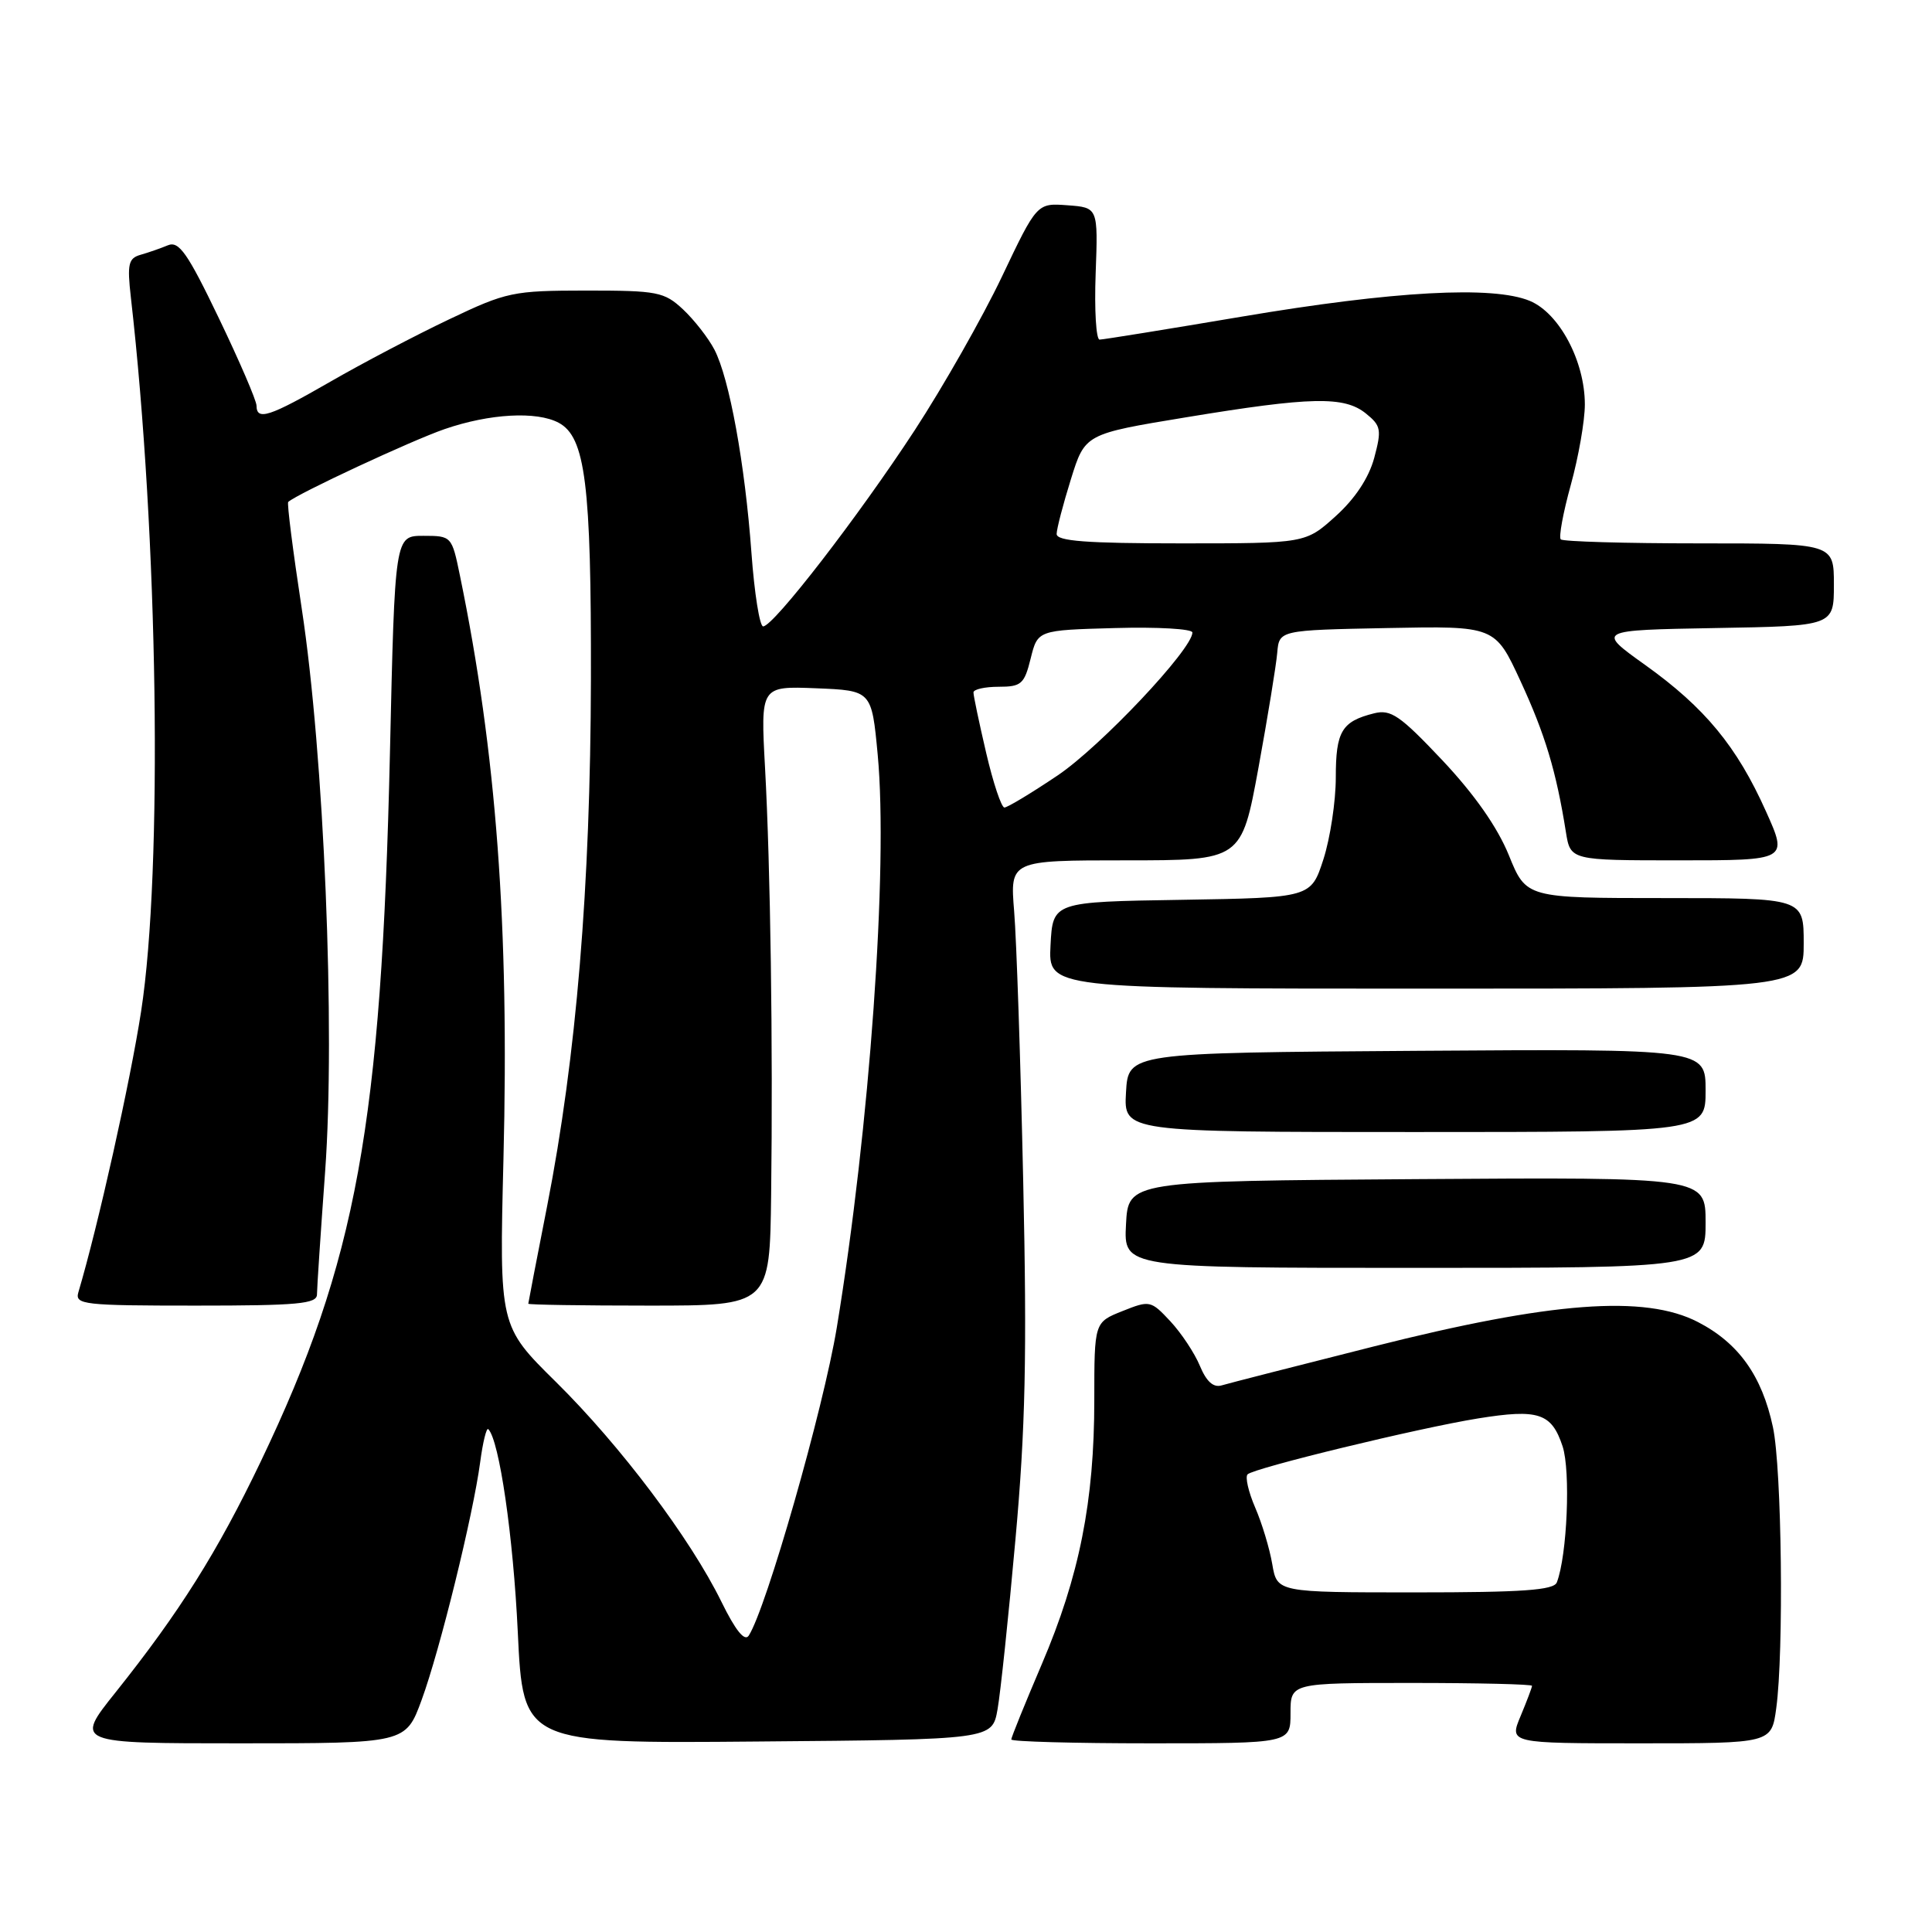 <?xml version="1.0" encoding="UTF-8" standalone="no"?>
<!DOCTYPE svg PUBLIC "-//W3C//DTD SVG 1.1//EN" "http://www.w3.org/Graphics/SVG/1.1/DTD/svg11.dtd" >
<svg xmlns="http://www.w3.org/2000/svg" xmlns:xlink="http://www.w3.org/1999/xlink" version="1.1" viewBox="0 0 256 256">
 <g >
 <path fill="currentColor"
d=" M 55.87 225.25 C 58.29 218.65 62.69 200.77 63.63 193.72 C 63.98 191.09 64.46 189.13 64.70 189.37 C 66.16 190.83 68.01 203.57 68.61 216.26 C 69.31 231.03 69.31 231.03 100.39 230.76 C 131.47 230.50 131.47 230.50 132.18 226.50 C 132.57 224.30 133.64 214.18 134.55 204.00 C 135.88 189.29 136.09 179.56 135.58 156.50 C 135.23 140.55 134.69 124.46 134.38 120.75 C 133.83 114.00 133.83 114.00 149.17 114.00 C 164.50 114.00 164.50 114.00 166.75 101.75 C 167.98 95.01 169.10 88.15 169.24 86.50 C 169.50 83.50 169.50 83.50 183.80 83.22 C 198.10 82.94 198.10 82.94 201.48 90.26 C 204.73 97.29 206.21 102.20 207.49 110.25 C 208.09 114.00 208.09 114.00 222.50 114.00 C 236.92 114.00 236.92 114.00 233.99 107.49 C 230.14 98.90 225.90 93.77 218.02 88.13 C 211.54 83.50 211.54 83.50 227.27 83.22 C 243.00 82.95 243.00 82.95 243.00 77.47 C 243.00 72.00 243.00 72.00 225.17 72.00 C 215.36 72.00 207.10 71.76 206.81 71.47 C 206.52 71.19 207.12 67.93 208.14 64.25 C 209.16 60.56 210.00 55.76 210.00 53.59 C 210.00 47.86 206.62 41.50 202.71 39.87 C 197.82 37.84 184.72 38.55 164.52 41.96 C 154.63 43.63 146.16 45.00 145.70 45.00 C 145.24 45.00 145.00 41.06 145.18 36.25 C 145.50 27.50 145.50 27.50 141.45 27.20 C 137.40 26.90 137.40 26.90 132.74 36.70 C 130.17 42.09 124.98 51.22 121.21 57.00 C 113.75 68.42 102.49 83.00 101.12 83.00 C 100.66 83.00 99.96 78.61 99.57 73.25 C 98.71 61.46 96.65 50.14 94.66 46.32 C 93.85 44.77 91.98 42.38 90.51 41.00 C 88.01 38.67 87.13 38.50 77.66 38.50 C 67.96 38.51 67.14 38.68 59.50 42.32 C 55.10 44.41 48.03 48.12 43.80 50.56 C 35.67 55.24 34.01 55.78 33.99 53.75 C 33.98 53.06 31.73 47.84 28.99 42.14 C 24.85 33.52 23.71 31.90 22.25 32.50 C 21.29 32.90 19.66 33.47 18.63 33.76 C 17.01 34.22 16.84 34.99 17.34 39.40 C 20.96 71.07 21.59 115.26 18.70 134.00 C 17.26 143.34 13.00 162.43 10.38 171.25 C 9.91 172.87 11.10 173.00 25.93 173.00 C 39.45 173.00 42.00 172.77 42.00 171.52 C 42.00 170.71 42.49 163.38 43.08 155.25 C 44.45 136.44 42.94 100.02 39.98 80.63 C 38.82 73.02 38.01 66.67 38.19 66.51 C 39.44 65.40 54.53 58.37 58.91 56.86 C 64.88 54.80 71.11 54.46 74.03 56.02 C 77.57 57.91 78.35 64.18 78.30 90.00 C 78.24 117.48 76.37 140.04 72.51 159.75 C 71.13 166.76 70.01 172.61 70.00 172.75 C 70.00 172.89 77.20 173.00 86.00 173.00 C 102.00 173.00 102.00 173.00 102.18 158.25 C 102.43 138.48 102.09 114.89 101.37 101.70 C 100.78 90.91 100.78 90.91 108.14 91.20 C 115.50 91.50 115.50 91.50 116.30 100.00 C 117.70 114.96 115.24 149.41 110.88 175.91 C 109.10 186.70 101.53 213.17 99.21 216.73 C 98.67 217.55 97.46 216.05 95.59 212.24 C 91.48 203.86 82.21 191.55 73.65 183.10 C 66.16 175.71 66.16 175.71 66.71 153.60 C 67.49 122.75 65.77 99.68 60.94 76.25 C 59.87 71.04 59.83 71.00 56.09 71.00 C 52.32 71.00 52.32 71.00 51.67 99.75 C 50.54 149.04 47.24 167.14 34.56 193.64 C 28.81 205.65 23.79 213.62 15.31 224.25 C 9.91 231.00 9.91 231.00 31.83 231.00 C 53.76 231.00 53.76 231.00 55.87 225.25 Z  M 171.00 227.00 C 171.00 223.00 171.00 223.00 187.00 223.00 C 195.80 223.00 203.00 223.17 203.00 223.38 C 203.00 223.59 202.32 225.39 201.49 227.38 C 199.97 231.00 199.97 231.00 217.35 231.00 C 234.73 231.00 234.73 231.00 235.36 226.36 C 236.38 218.92 236.10 194.55 234.92 189.09 C 233.47 182.30 230.37 177.96 224.99 175.18 C 217.96 171.54 205.56 172.47 182.00 178.42 C 171.82 180.99 162.77 183.30 161.88 183.57 C 160.78 183.90 159.86 183.07 158.99 180.98 C 158.29 179.29 156.53 176.64 155.08 175.08 C 152.49 172.31 152.35 172.28 148.72 173.73 C 145.00 175.21 145.00 175.21 145.00 185.52 C 145.00 198.93 143.03 208.85 138.04 220.52 C 135.82 225.72 134.00 230.21 134.00 230.49 C 134.00 230.77 142.32 231.00 152.50 231.00 C 171.00 231.00 171.00 231.00 171.00 227.00 Z  M 226.00 161.99 C 226.00 155.98 226.00 155.98 187.75 156.24 C 149.50 156.50 149.50 156.50 149.20 162.25 C 148.90 168.00 148.90 168.00 187.45 168.00 C 226.00 168.00 226.00 168.00 226.00 161.99 Z  M 226.00 144.49 C 226.00 138.98 226.00 138.98 187.75 139.24 C 149.50 139.50 149.50 139.50 149.20 144.75 C 148.90 150.00 148.90 150.00 187.45 150.00 C 226.00 150.00 226.00 150.00 226.00 144.49 Z  M 239.00 125.00 C 239.00 119.00 239.00 119.00 220.62 119.00 C 202.23 119.00 202.23 119.00 199.93 113.32 C 198.41 109.59 195.38 105.27 191.13 100.75 C 185.51 94.80 184.30 93.96 182.07 94.52 C 177.78 95.59 177.00 96.91 177.00 103.01 C 177.00 106.18 176.26 111.06 175.36 113.86 C 173.71 118.95 173.71 118.95 156.61 119.23 C 139.50 119.50 139.50 119.50 139.20 125.25 C 138.90 131.00 138.90 131.00 188.95 131.00 C 239.00 131.00 239.00 131.00 239.00 125.00 Z  M 130.67 99.75 C 129.74 95.76 128.98 92.16 128.99 91.75 C 128.99 91.34 130.50 91.00 132.32 91.00 C 135.33 91.00 135.73 90.65 136.57 87.25 C 137.50 83.50 137.50 83.50 147.75 83.22 C 153.39 83.06 158.00 83.33 158.00 83.81 C 158.00 86.02 145.83 98.92 140.14 102.75 C 136.66 105.09 133.49 107.00 133.09 107.00 C 132.69 107.00 131.60 103.74 130.67 99.75 Z  M 140.01 70.75 C 140.02 70.06 140.87 66.80 141.90 63.50 C 143.77 57.50 143.77 57.50 157.13 55.30 C 173.74 52.56 178.12 52.47 180.99 54.79 C 183.00 56.41 183.09 56.94 182.09 60.68 C 181.37 63.33 179.56 66.07 176.99 68.39 C 172.99 72.00 172.99 72.00 156.50 72.00 C 143.96 72.00 140.00 71.70 140.01 70.75 Z  M 168.58 207.25 C 168.23 205.19 167.21 201.81 166.31 199.74 C 165.42 197.67 164.97 195.70 165.31 195.36 C 166.15 194.52 188.01 189.21 195.85 187.95 C 203.86 186.66 205.59 187.23 207.05 191.64 C 208.13 194.92 207.66 206.11 206.29 209.67 C 205.90 210.71 201.76 211.00 187.50 211.00 C 169.22 211.00 169.22 211.00 168.58 207.25 Z "/>
</g>
</svg>